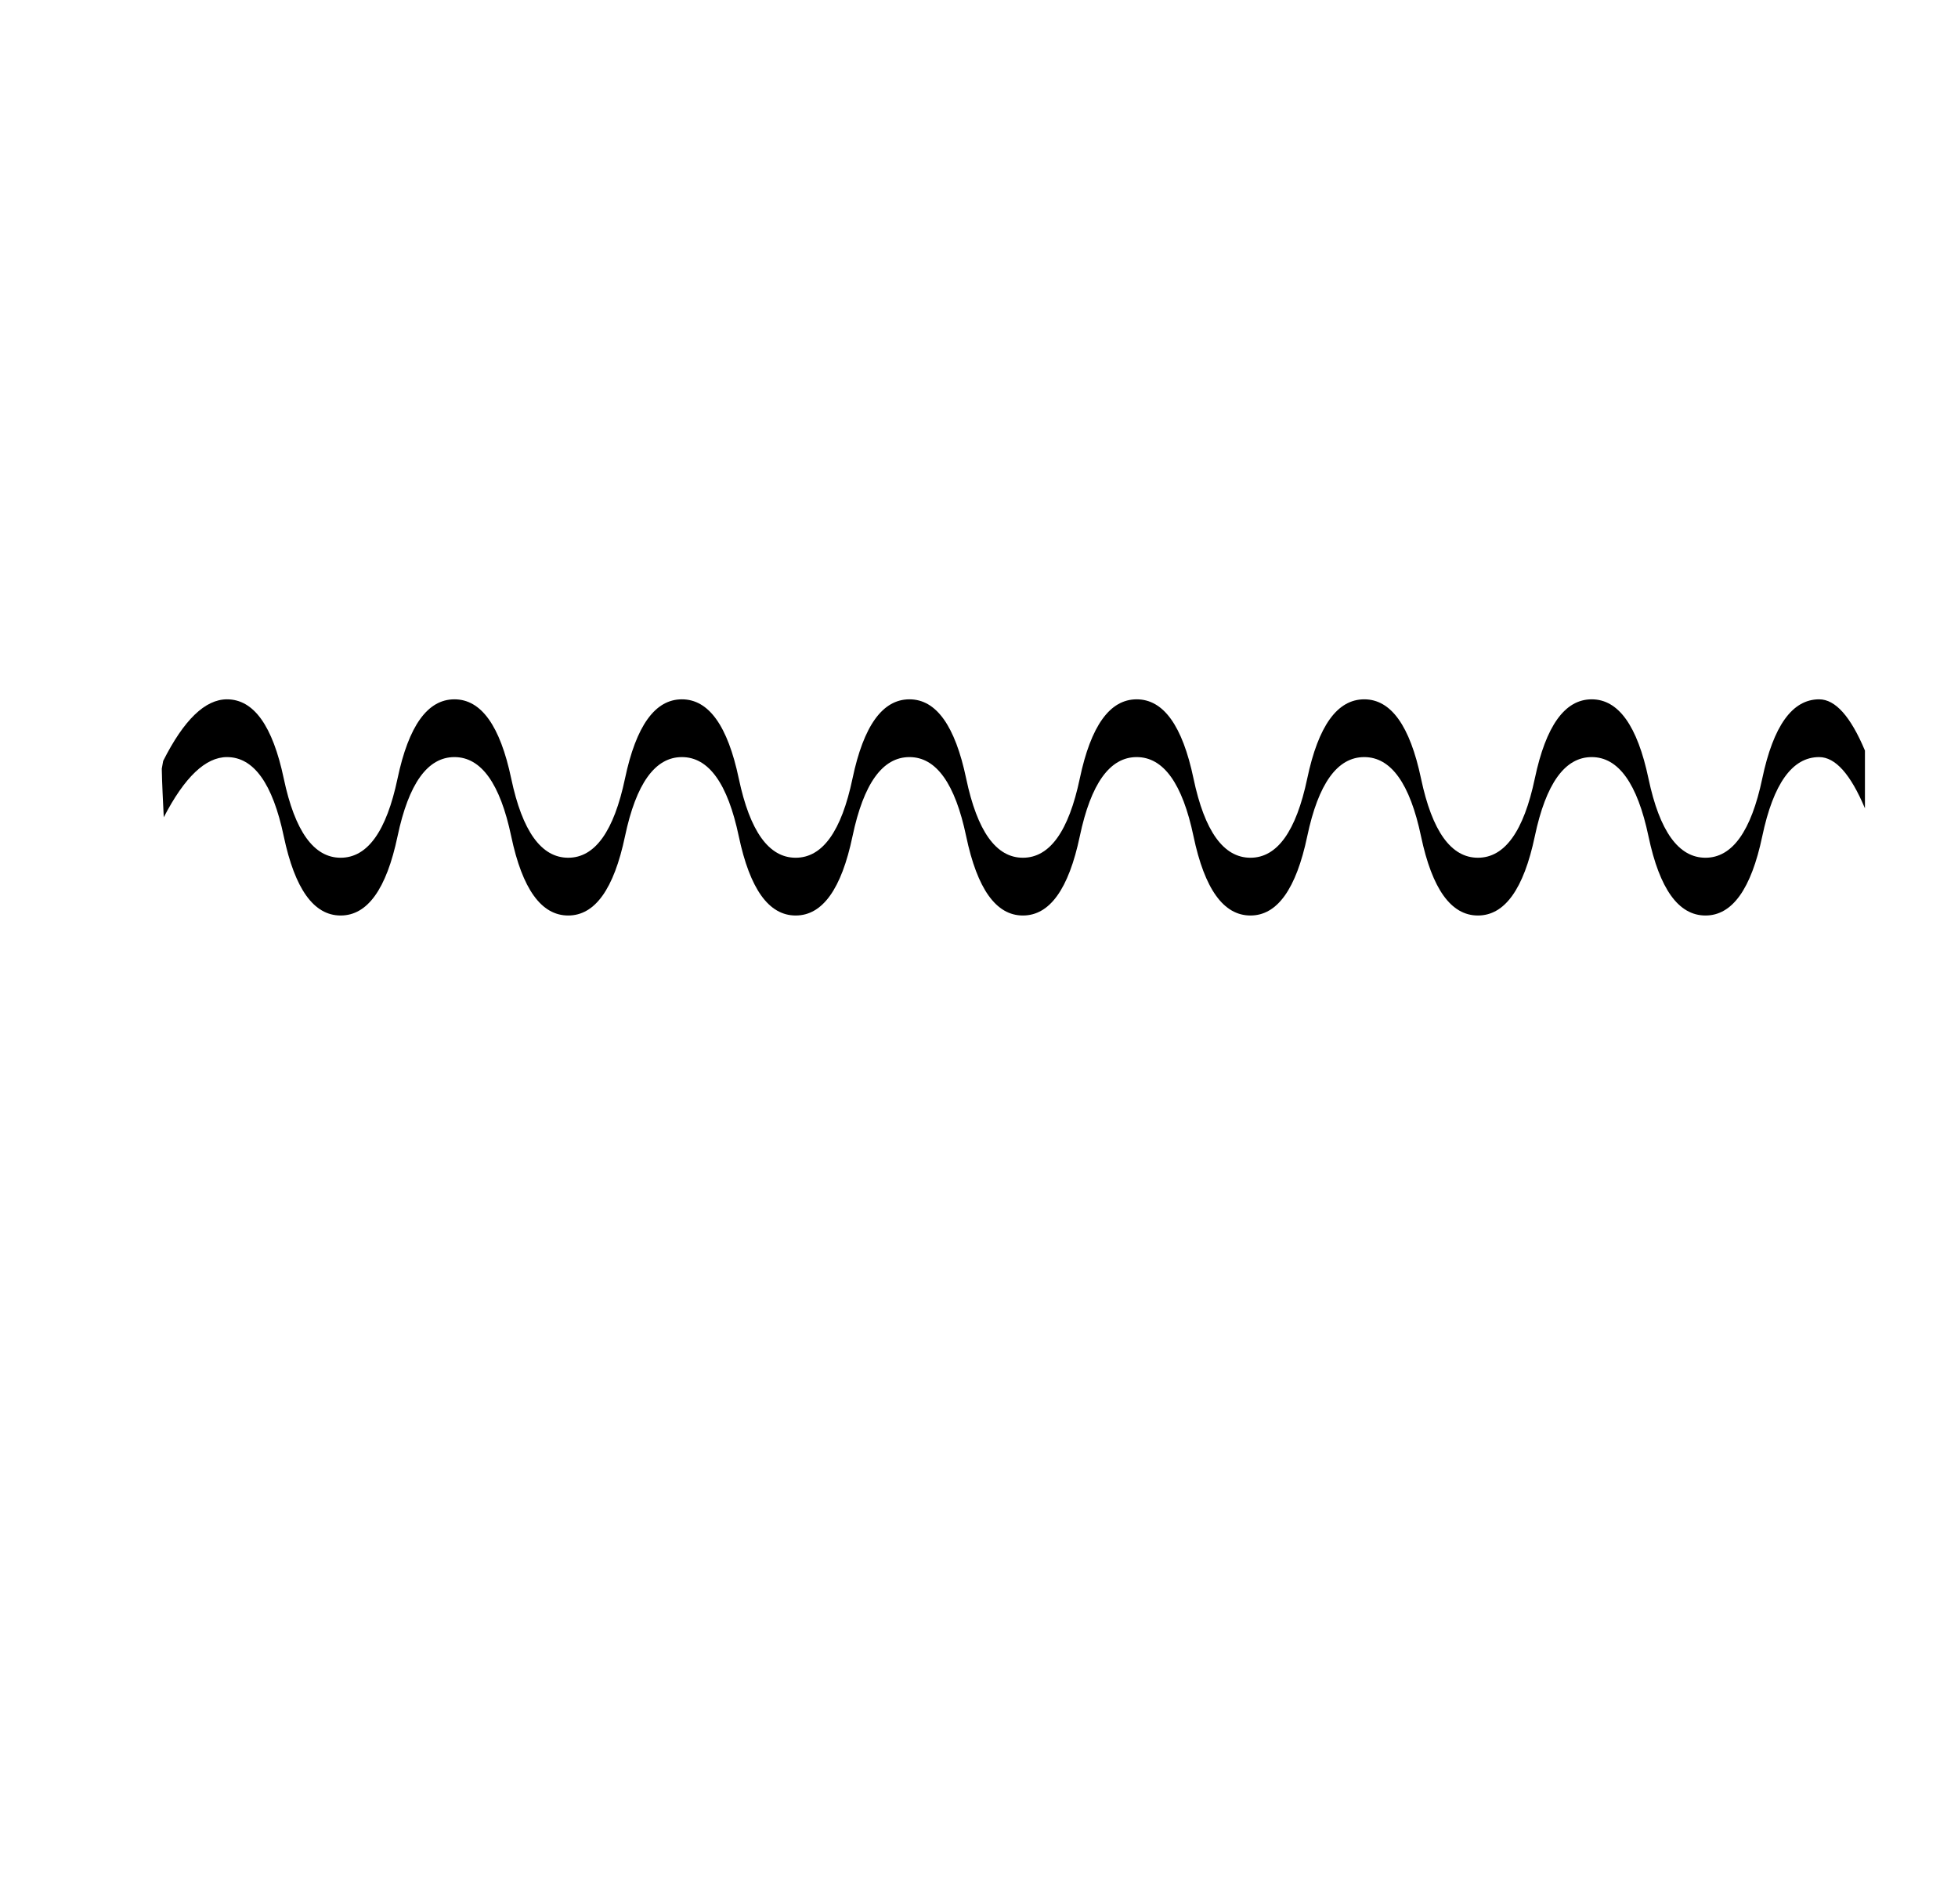 <?xml version="1.0" standalone="no"?>
<!DOCTYPE svg PUBLIC "-//W3C//DTD SVG 1.1//EN" "http://www.w3.org/Graphics/SVG/1.1/DTD/svg11.dtd" >
<svg xmlns="http://www.w3.org/2000/svg" xmlns:xlink="http://www.w3.org/1999/xlink" version="1.1" viewBox="-10 0 16847 16383">
   <path fill="currentColor"
d="M1382 6614q11 -63 12 -67q267 -530 549 -530q345 0 488.5 681.5t489.5 681.5t489.5 -681.5t489.5 -681.5q345 0 488.5 681.5t490.5 681.5q345 0 488.5 -681.5t489.5 -681.5t489.5 681.5t489.5 681.5t489 -681.5t490 -681.5q345 0 488 681.5t488 681.5q346 0 489.5 -681.5
t489.5 -681.5t489 681.5t490 681.5q345 0 488.5 -681.5t490.5 -681.5q345 0 488.5 681.5t489.5 681.5t489.5 -681.5t489.5 -681.5q345 0 488.5 681.5t490.5 681.5q345 0 488.5 -681.5t489.5 -681.5q209 0 394 441v497q-185 -441 -394 -441q-346 0 -489.5 681.5t-488.5 681.5
q-347 0 -490.5 -681.5t-488.5 -681.5q-346 0 -489.5 681.5t-489.5 681.5t-489.5 -681.5t-488.5 -681.5q-347 0 -490.5 681.5t-488.5 681.5q-347 0 -490 -681.5t-489 -681.5t-489.5 681.5t-489.5 681.5q-345 0 -488 -681.5t-488 -681.5q-347 0 -490 681.5t-489 681.5
t-489.5 -681.5t-489.5 -681.5t-489.5 681.5t-488.5 681.5q-347 0 -490.5 -681.5t-488.5 -681.5q-346 0 -489.5 681.5t-489.5 681.5t-489.5 -681.5t-488.5 -681.5q-276 0 -544 518q-5 -106 -10 -211t-7 -207z" />
</svg>
